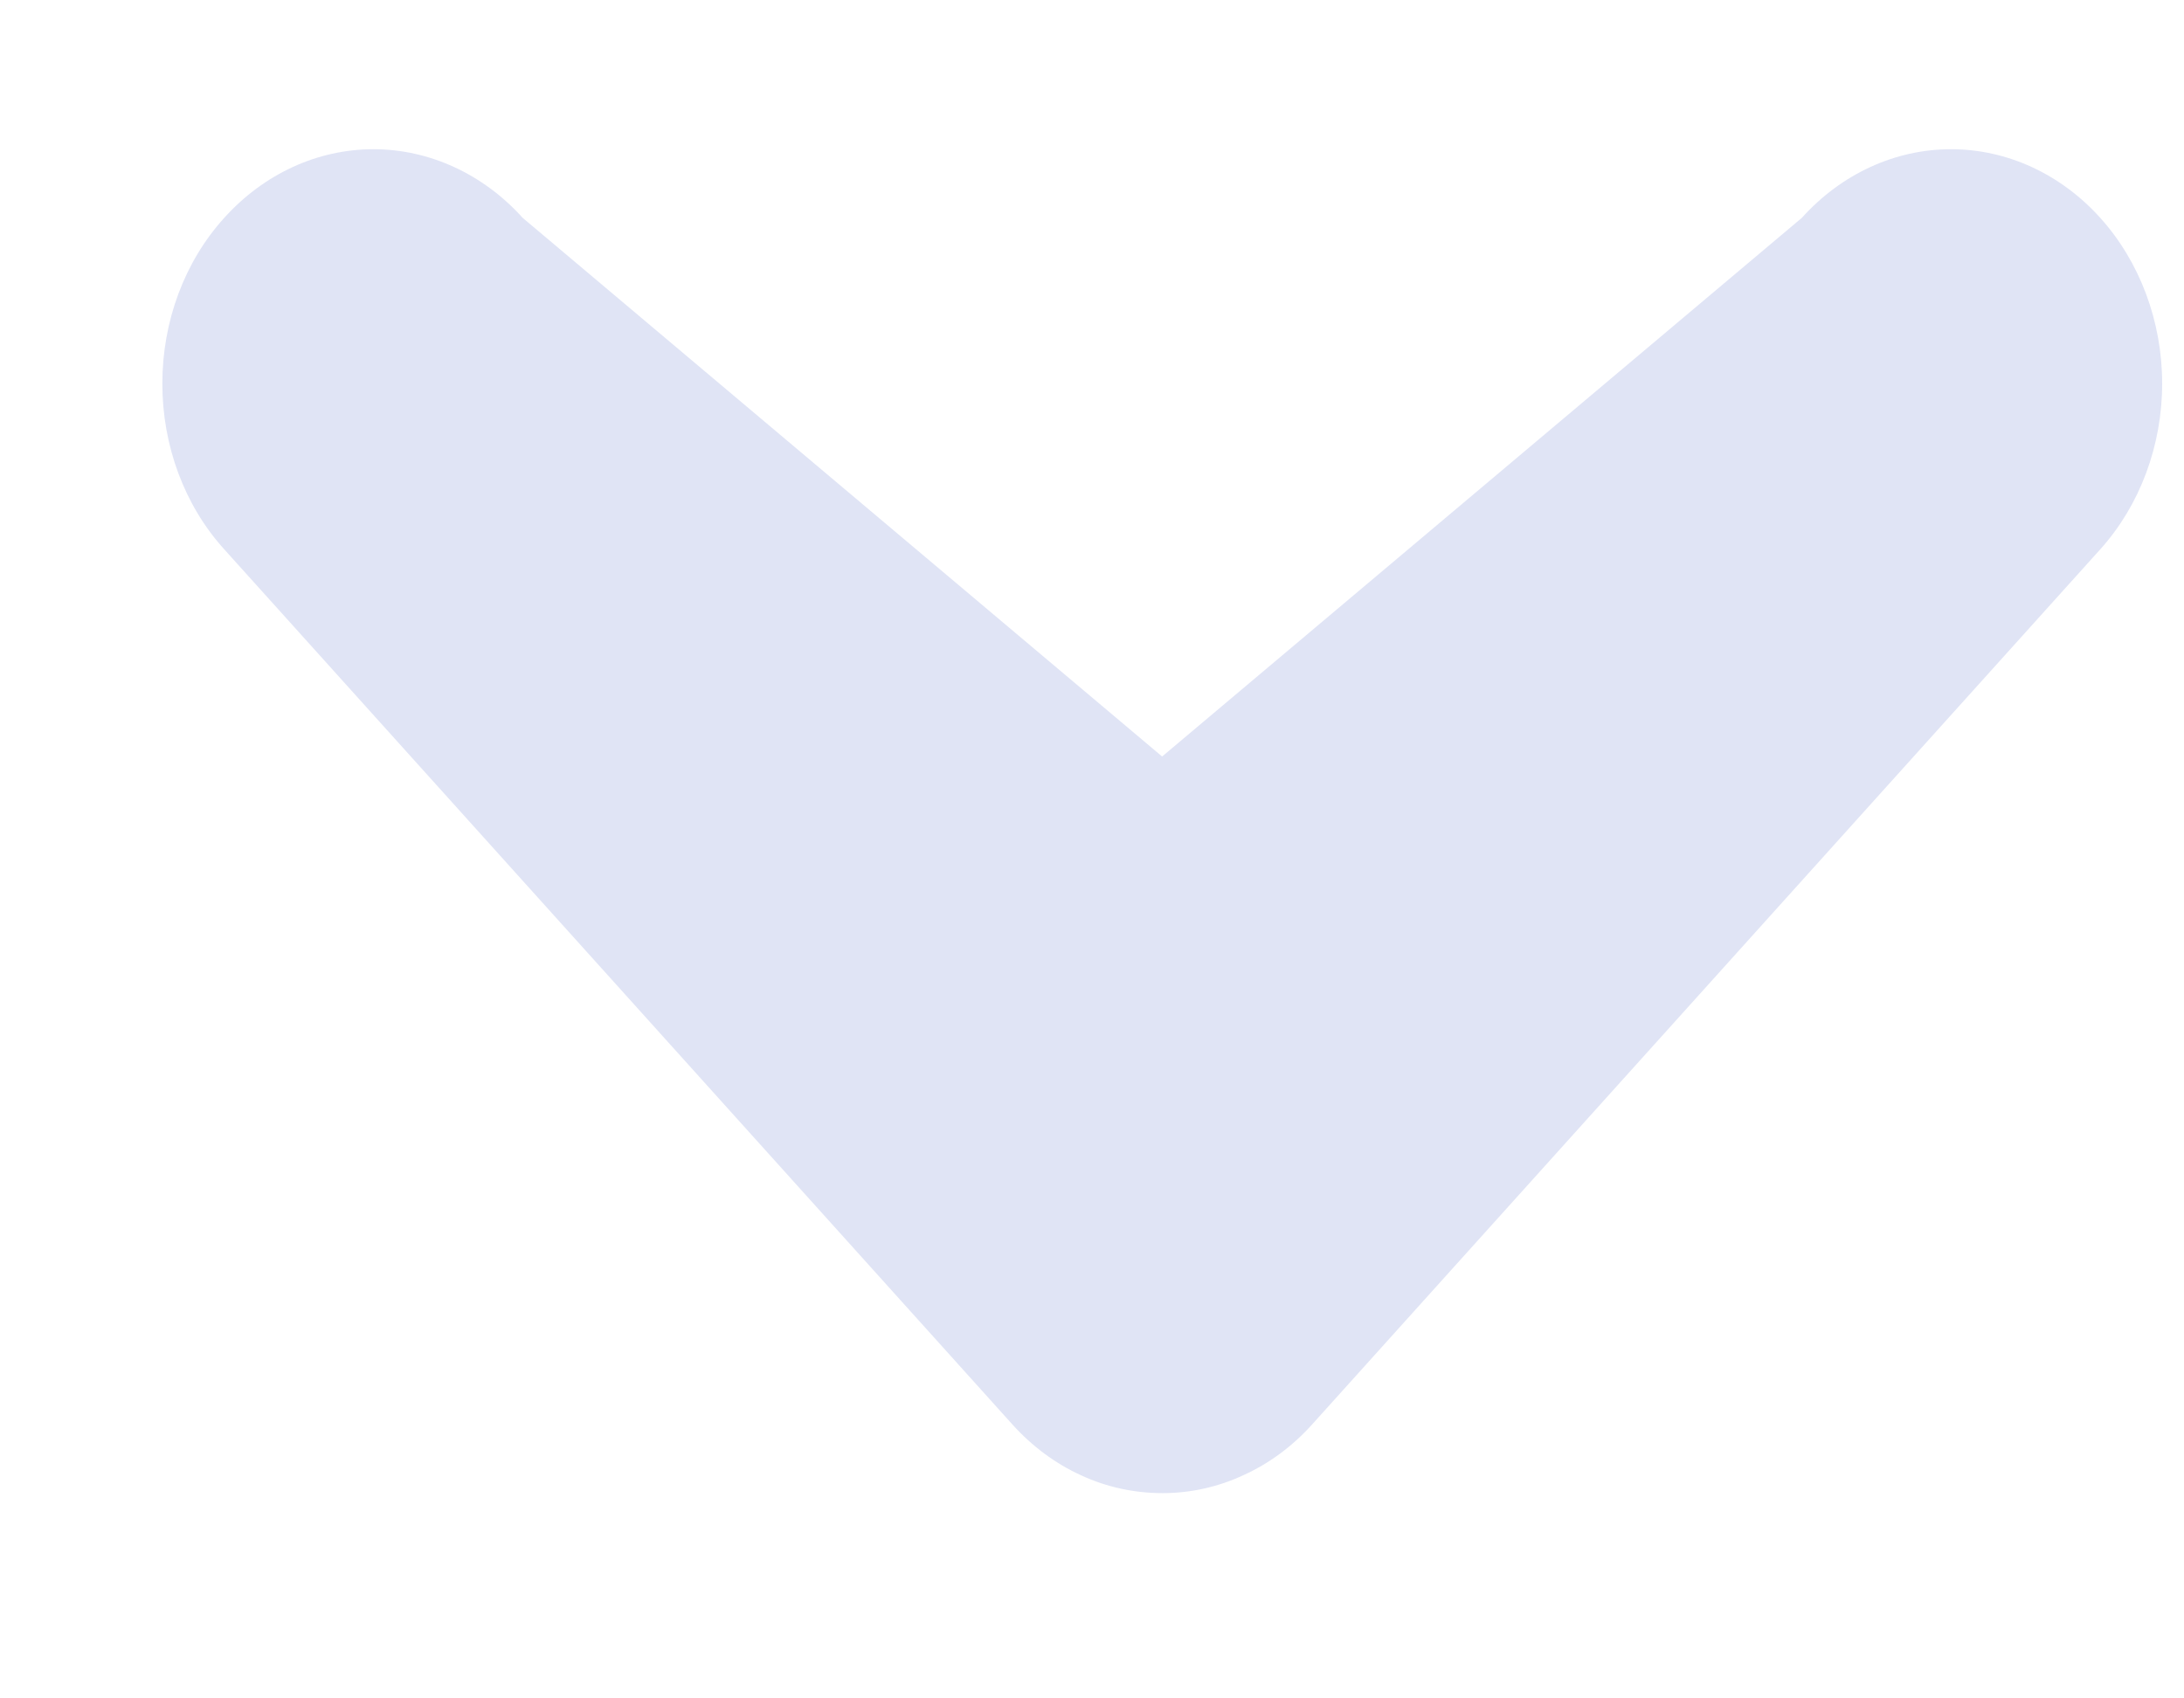 <svg width="9" height="7" viewBox="0 0 9 7" fill="none" xmlns="http://www.w3.org/2000/svg">
<path d="M4.791 6.154C4.905 6.154 5.019 6.129 5.124 6.08C5.23 6.032 5.326 5.961 5.407 5.871L8.655 2.264C8.818 2.083 8.91 1.837 8.91 1.581C8.91 1.325 8.818 1.079 8.655 0.898C8.492 0.717 8.271 0.615 8.04 0.615C7.809 0.615 7.588 0.717 7.425 0.898L4.789 3.118L2.154 0.898C1.991 0.717 1.769 0.615 1.539 0.615C1.308 0.615 1.087 0.717 0.924 0.898C0.76 1.079 0.669 1.325 0.669 1.581C0.669 1.837 0.76 2.083 0.924 2.264L4.172 5.871C4.253 5.961 4.35 6.033 4.456 6.081C4.562 6.13 4.676 6.154 4.791 6.154Z" fill="#E0E4F5"/>
</svg>
